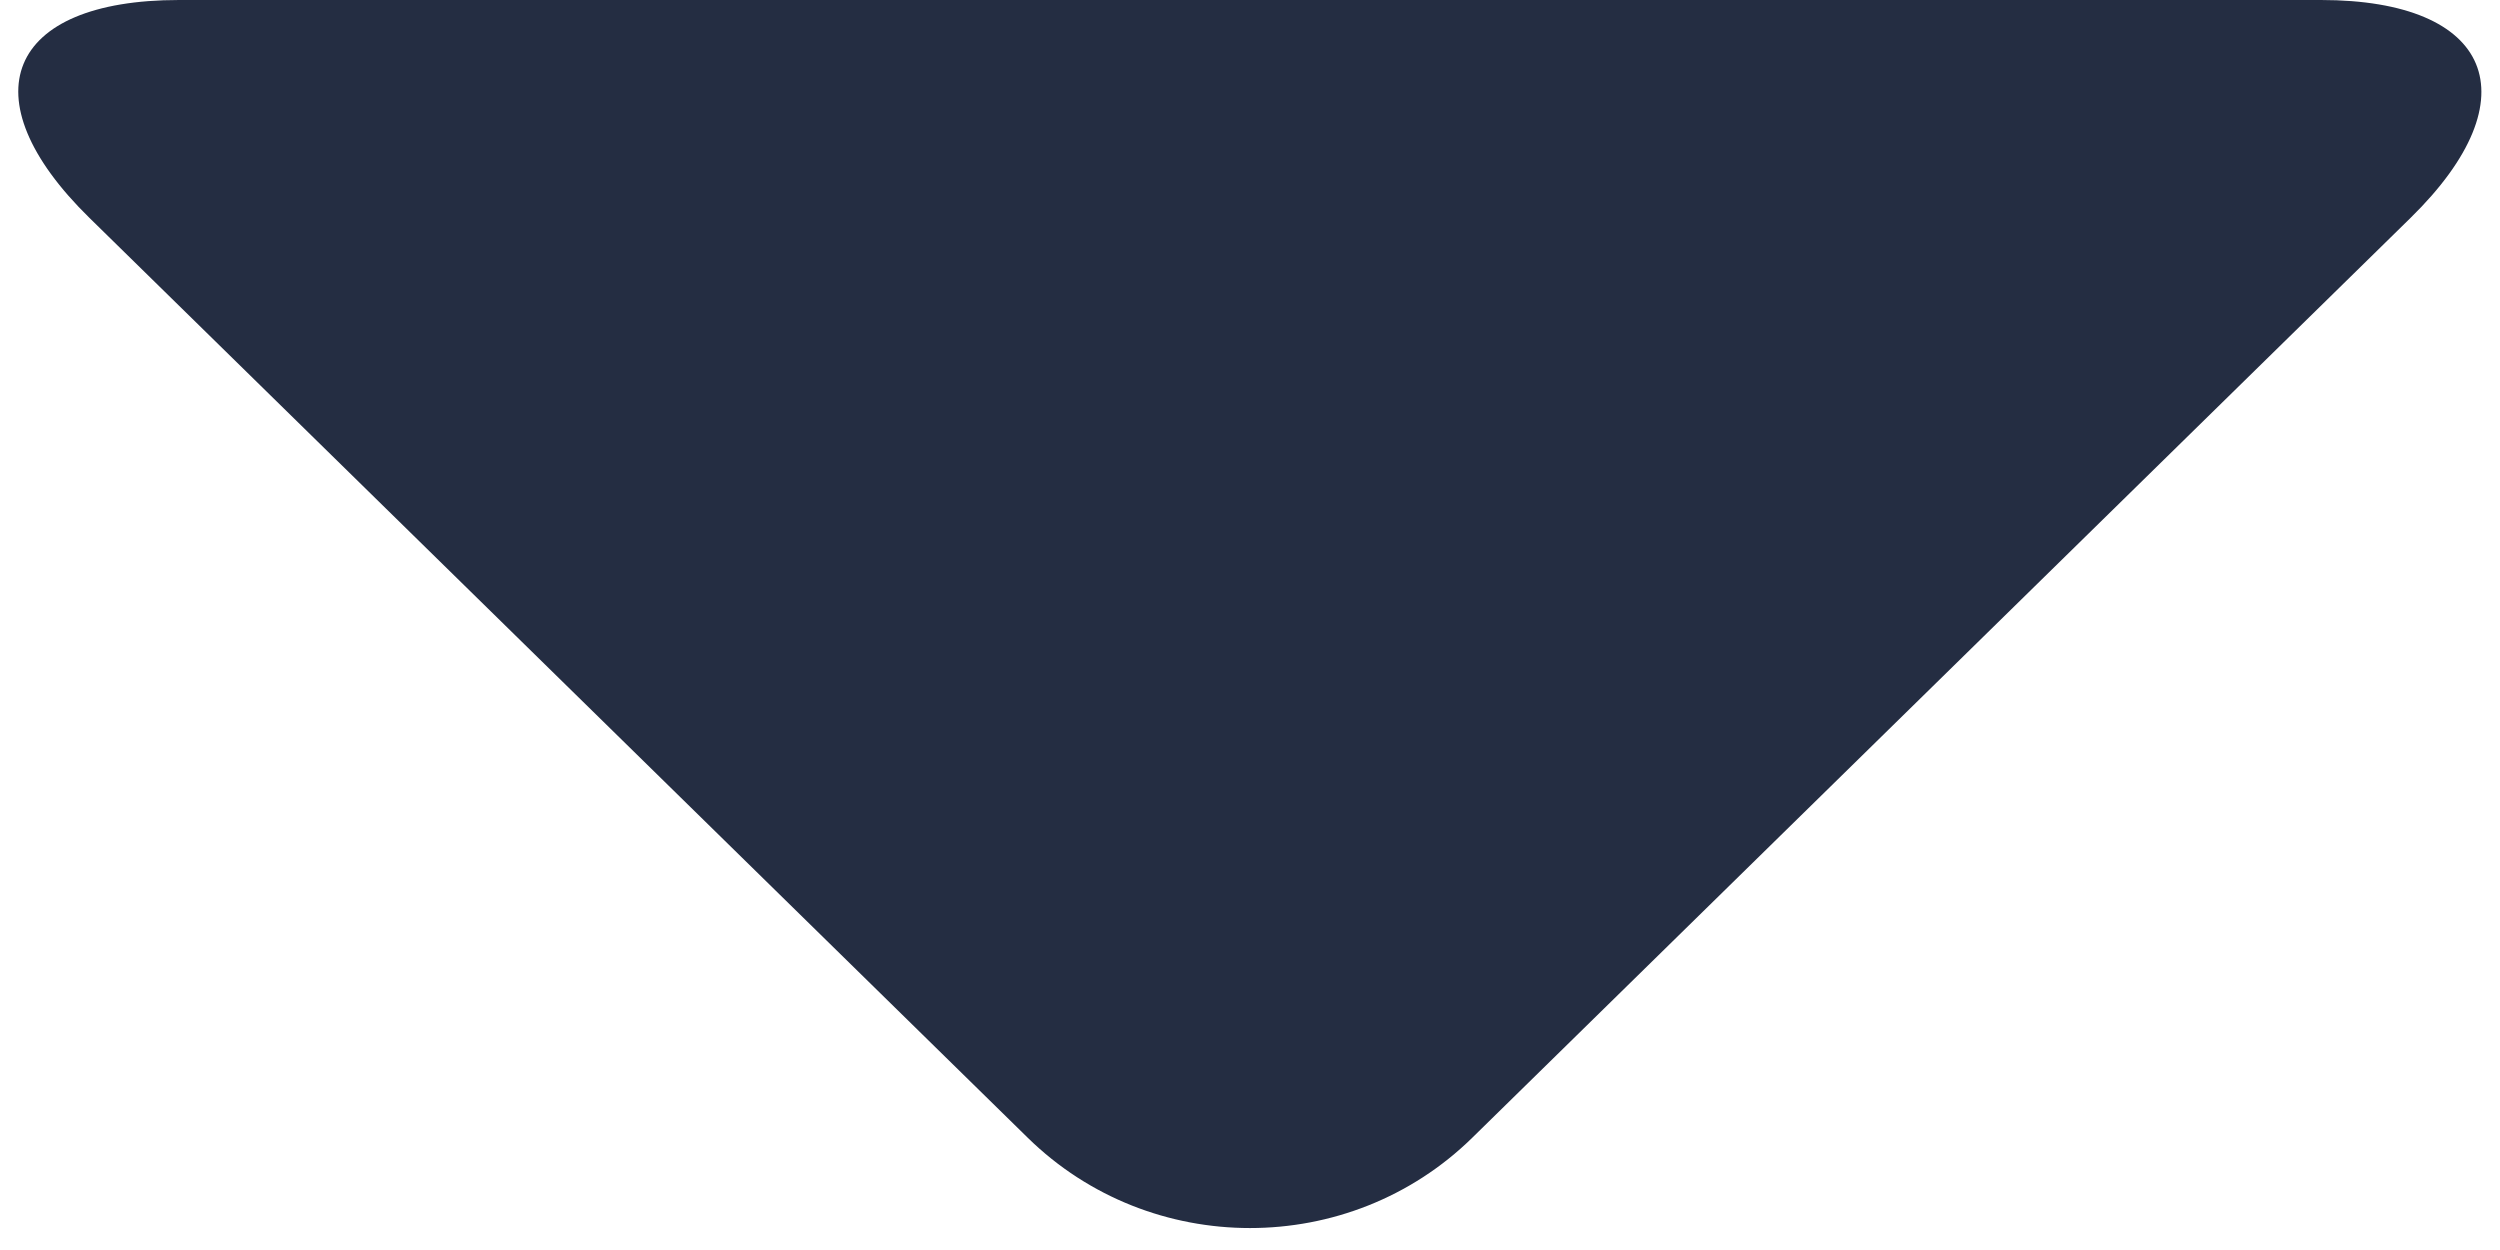 <?xml version="1.0" encoding="UTF-8"?>
<svg width="8px" height="4px" viewBox="0 0 8 4" version="1.1" xmlns="http://www.w3.org/2000/svg" xmlns:xlink="http://www.w3.org/1999/xlink">
    <!-- Generator: Sketch 52.6 (67491) - http://www.bohemiancoding.com/sketch -->
    <title>Triangle 2</title>
    <desc>Created with Sketch.</desc>
    <g id="Megaflow" stroke="none" stroke-width="1" fill="none" fill-rule="evenodd">
        <g id="Activity-drop-down" transform="translate(-1100, -107)" fill="#242D42">
            <g id="Group-23" transform="translate(1000, 99)">
                <path d="M103.289,8.359 C103.682,7.974 104.318,7.974 104.711,8.359 L107.714,11.303 C108.107,11.688 107.974,12 107.427,12 L100.573,12 C100.022,12 99.893,11.688 100.286,11.303 L103.289,8.359 Z" id="Triangle-2" transform="translate(104, 10) scale(1, -1) translate(-104, -10) "></path>
            </g>
        </g>
    </g>
</svg>
